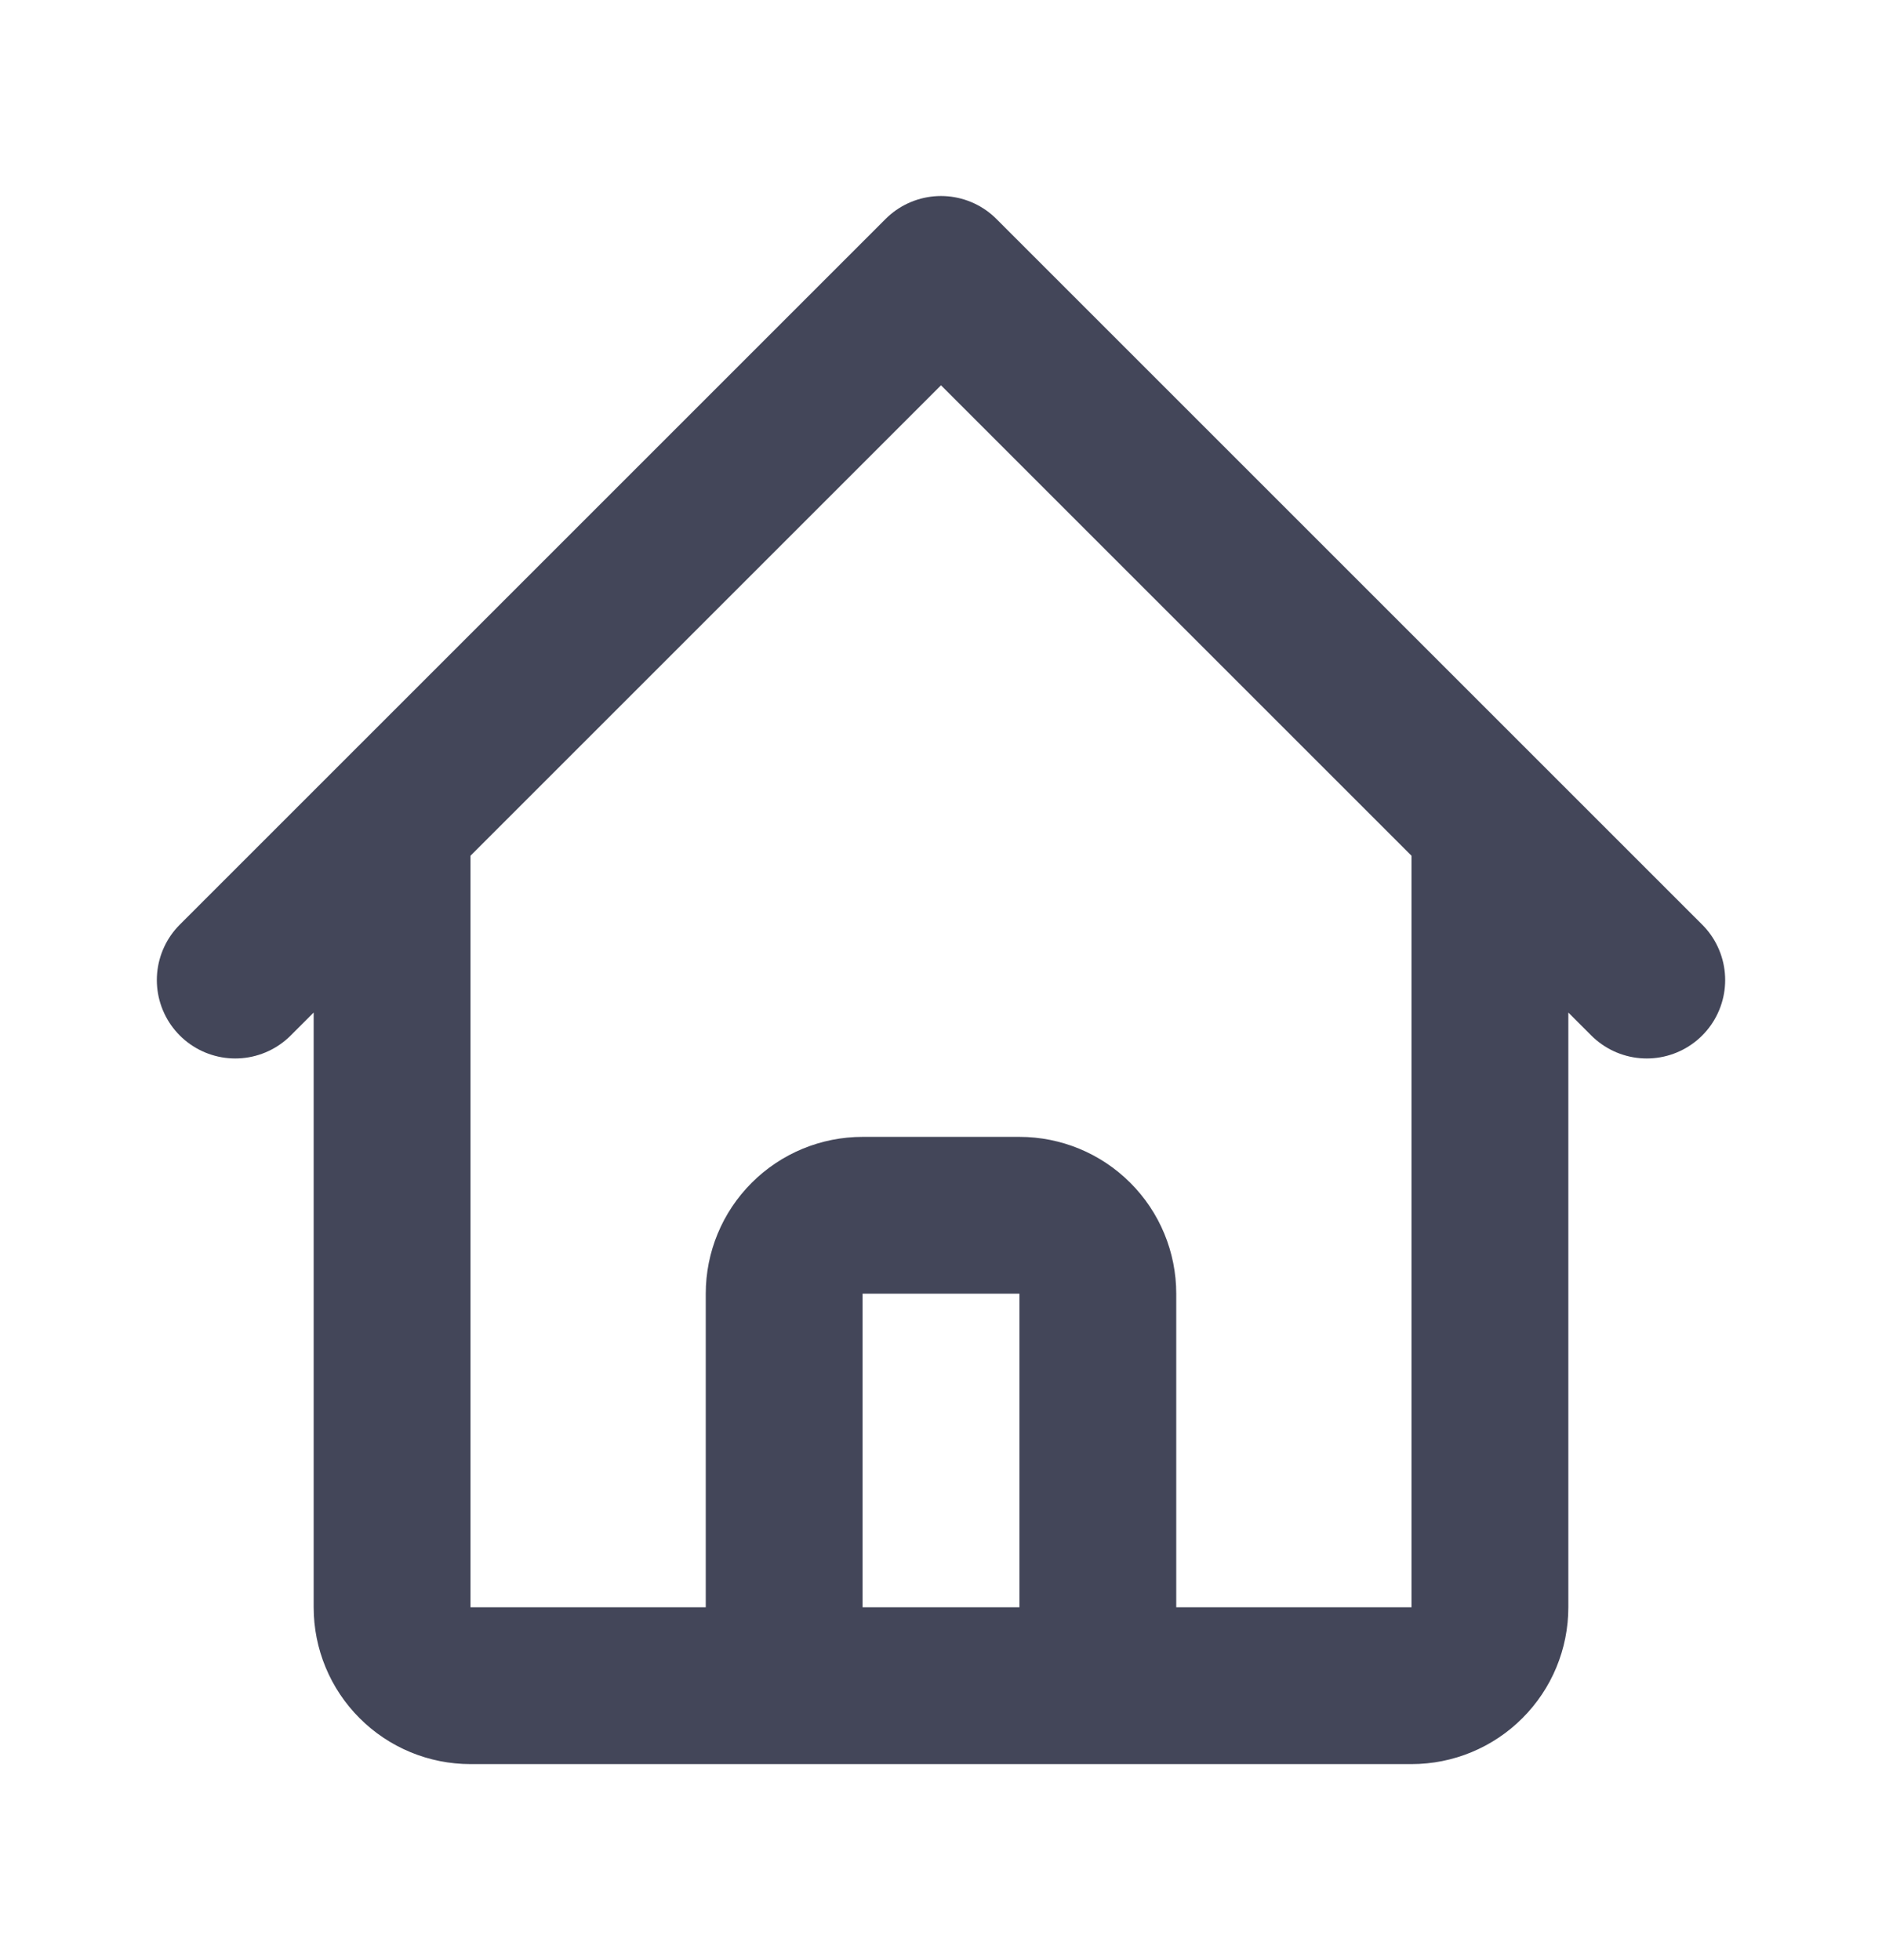 <svg width="24" height="25" viewBox="0 0 24 25" fill="none" xmlns="http://www.w3.org/2000/svg">
<path d="M3 12.5L5 10.5M5 10.5L12 3.5L19 10.5M5 10.5V20.5C5 20.765 5.105 21.02 5.293 21.207C5.48 21.395 5.735 21.5 6 21.5H9M19 10.5L21 12.5M19 10.5V20.5C19 20.765 18.895 21.02 18.707 21.207C18.52 21.395 18.265 21.5 18 21.5H15M9 21.5C9.265 21.5 9.52 21.395 9.707 21.207C9.895 21.02 10 20.765 10 20.5V16.5C10 16.235 10.105 15.98 10.293 15.793C10.48 15.605 10.735 15.5 11 15.5H13C13.265 15.5 13.52 15.605 13.707 15.793C13.895 15.98 14 16.235 14 16.5V20.5C14 20.765 14.105 21.02 14.293 21.207C14.48 21.395 14.735 21.5 15 21.5M9 21.5H15" stroke="#434659" stroke-width="2" stroke-linecap="round" stroke-linejoin="round"/>
</svg>
